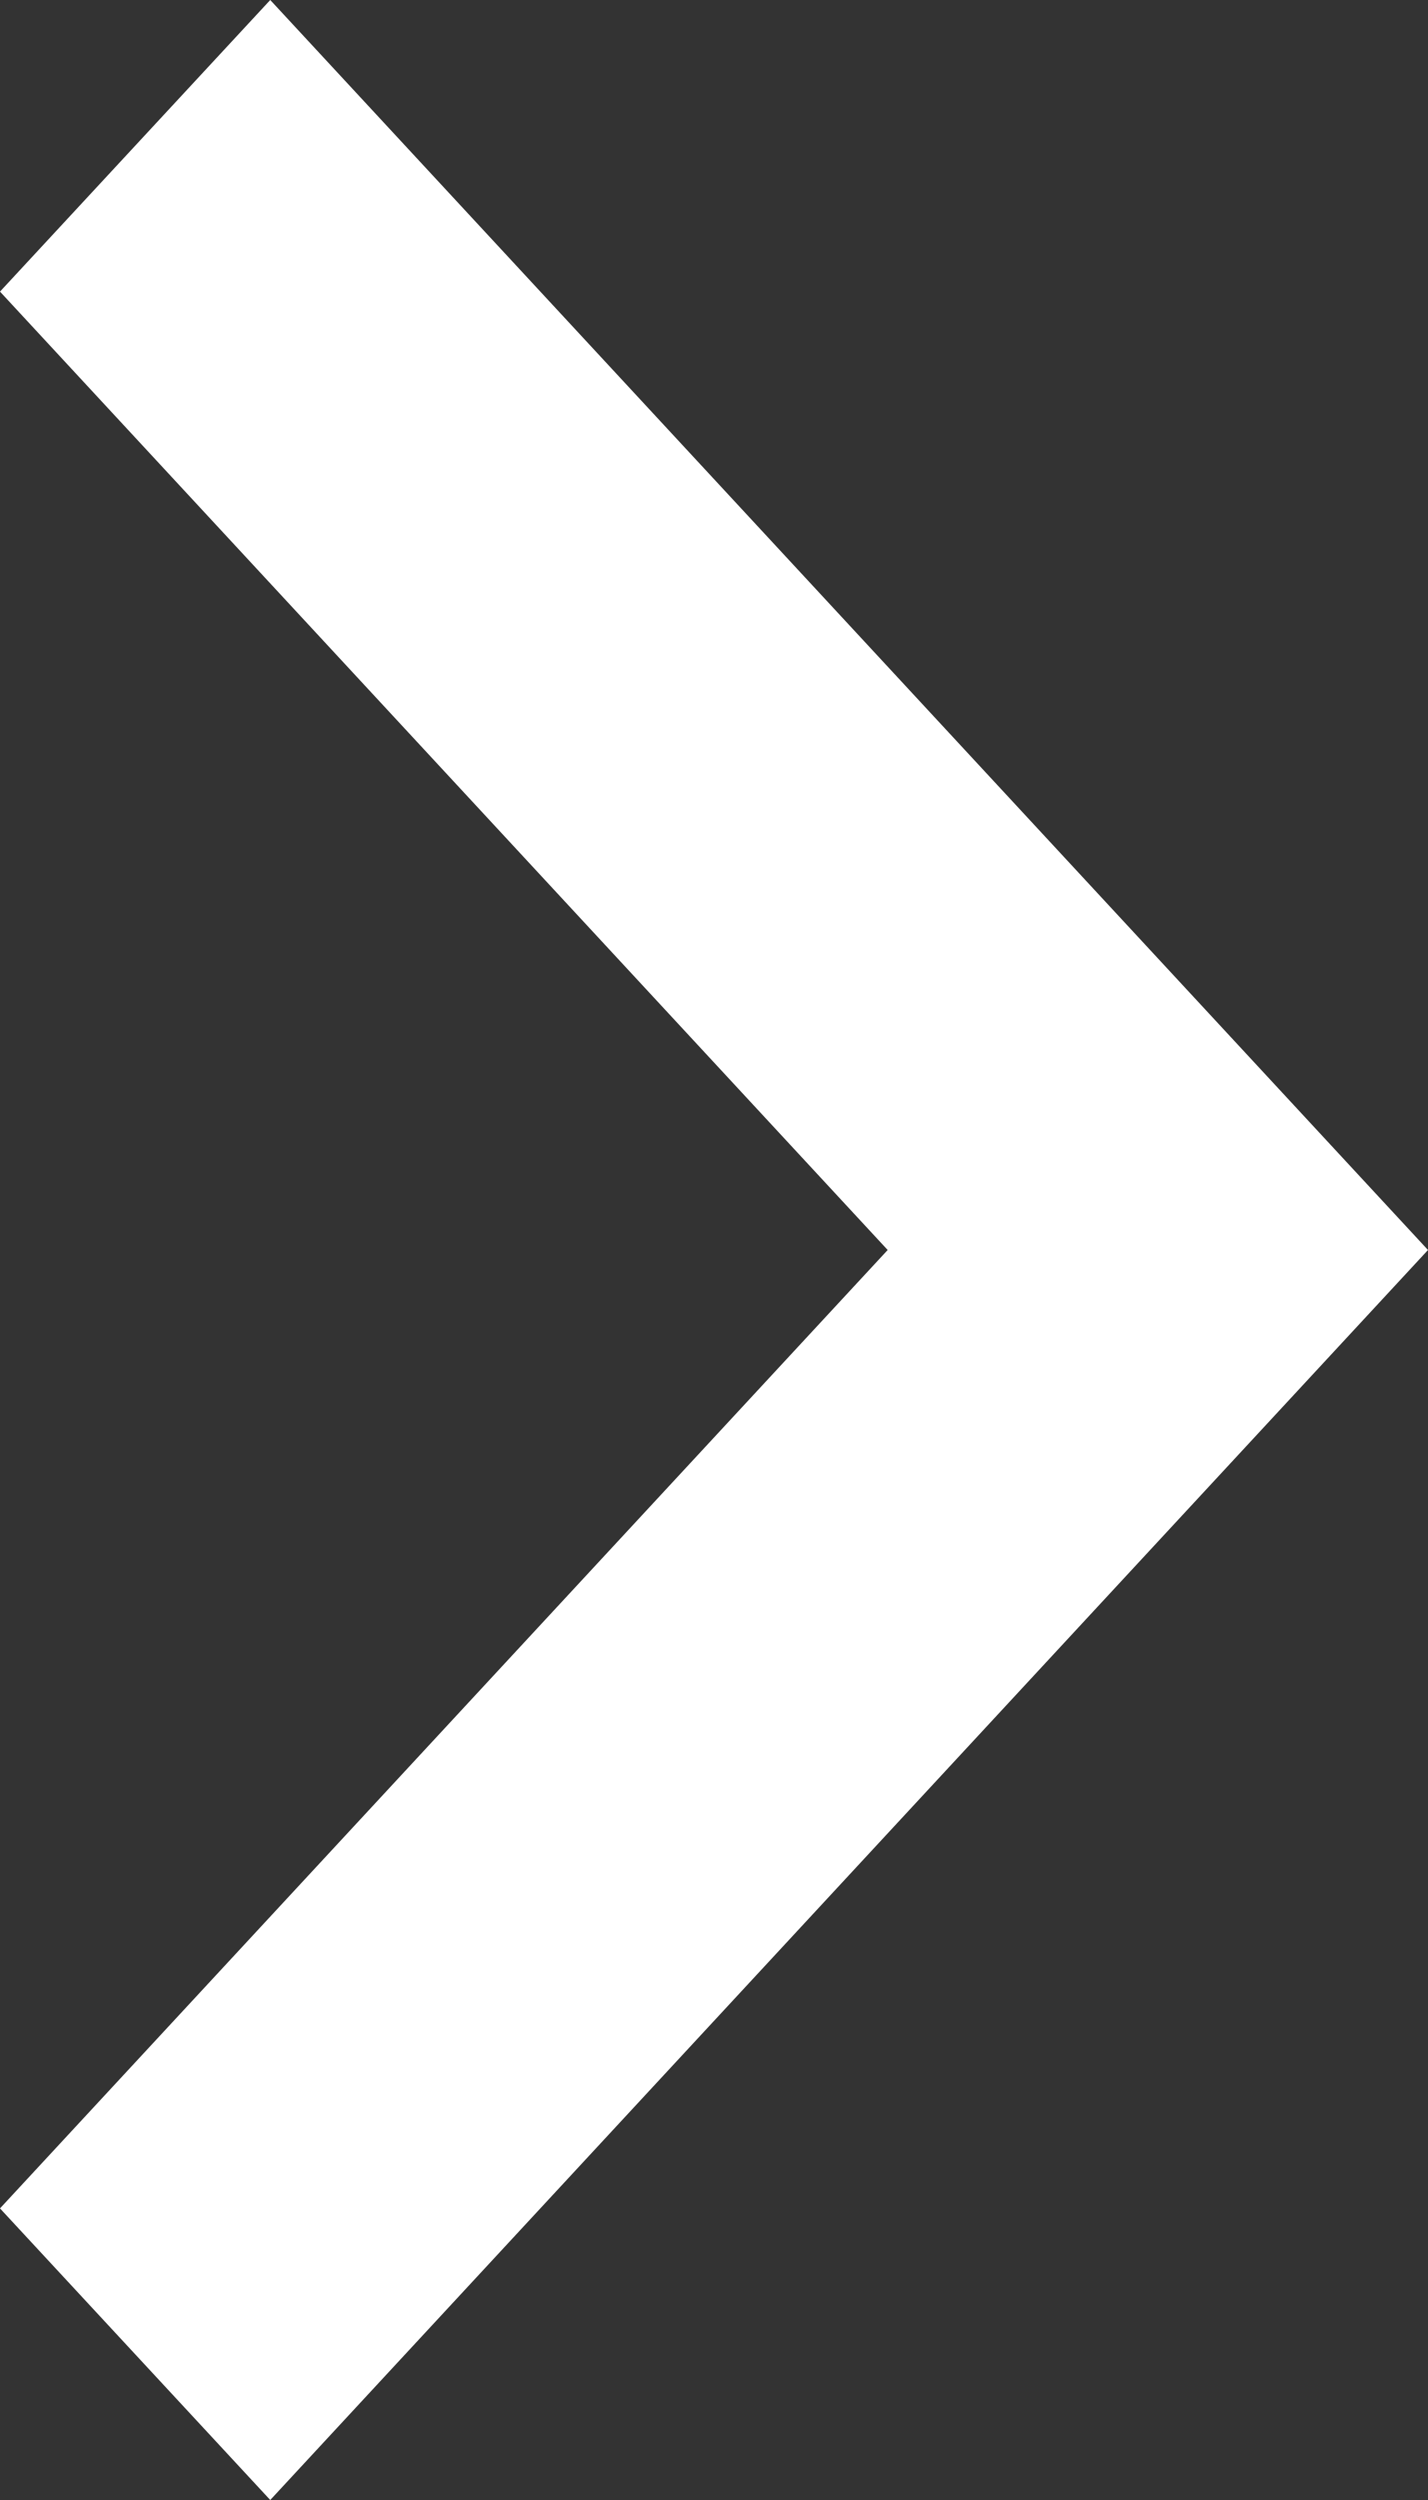 <svg xmlns="http://www.w3.org/2000/svg" width="8" height="14" viewBox="0 0 8 14">
    <rect x="0" y="0" width="8" height="14" fill="#333333" stroke="none"/>
    <path fill="#FFF" fill-rule="nonzero" d="M1.514 0L0 1.633 4.973 7 0 12.367 1.514 14 8 7z"/>
</svg>
